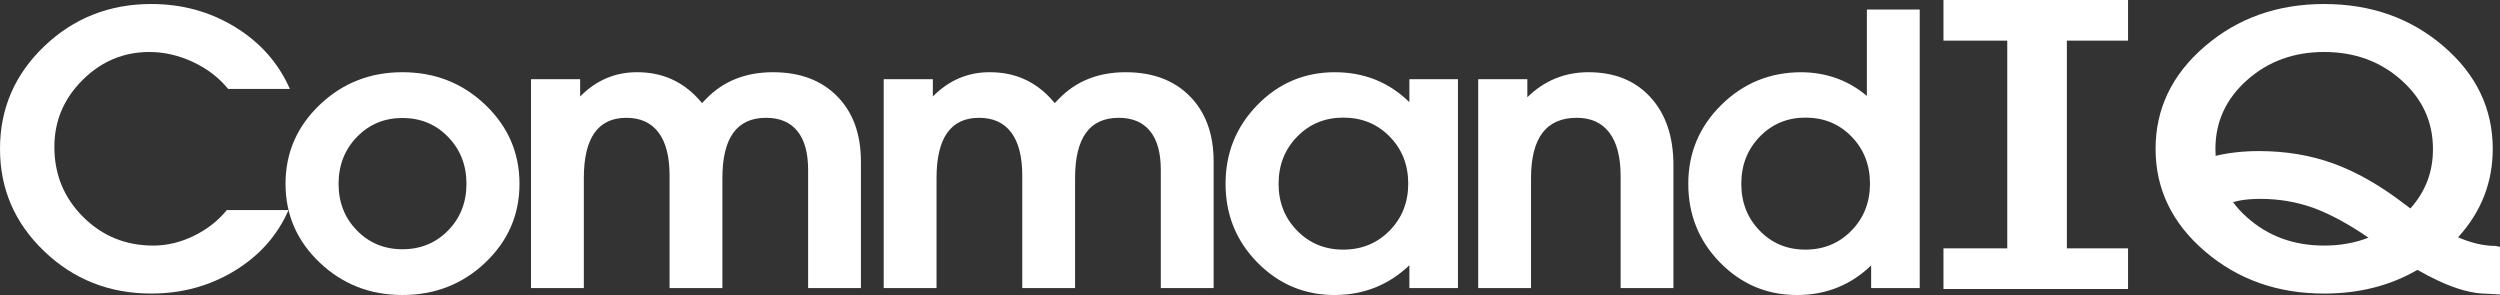 <?xml version="1.0" encoding="utf-8"?>
<!-- Generator: Adobe Illustrator 16.0.0, SVG Export Plug-In . SVG Version: 6.00 Build 0)  -->
<!DOCTYPE svg PUBLIC "-//W3C//DTD SVG 1.1//EN" "http://www.w3.org/Graphics/SVG/1.1/DTD/svg11.dtd">
<svg version="1.1" id="Layer_1" xmlns="http://www.w3.org/2000/svg" xmlns:xlink="http://www.w3.org/1999/xlink" x="0px" y="0px"
	 width="227.098px" height="26.798px" viewBox="0 0 227.098 26.798" enable-background="new 0 0 227.098 26.798"
	 xml:space="preserve">
<rect x="0" y="0" width="227.098" height="26.798" fill="#333333" stroke="none"/>
<path fill="#FFFFFF" d="M20.725,8.08c-0.833-1.024-1.896-1.839-3.191-2.446c-1.295-0.606-2.617-0.911-3.964-0.911
	c-2.344,0-4.368,0.849-6.073,2.547c-1.705,1.698-2.558,3.722-2.558,6.07c0,2.506,0.87,4.627,2.61,6.363s3.864,2.605,6.373,2.605
	c1.242,0,2.466-0.293,3.674-0.877c1.207-0.586,2.208-1.367,3.005-2.346h5.607c-1.008,2.303-2.643,4.143-4.904,5.518
	c-2.262,1.375-4.781,2.062-7.559,2.062c-3.809,0-7.052-1.279-9.729-3.84S0,17.164,0,13.523c0-3.65,1.338-6.757,4.016-9.317
	c2.678-2.56,5.921-3.841,9.729-3.841c2.801,0,5.341,0.699,7.62,2.096c2.279,1.397,3.935,3.271,4.966,5.619H20.725L20.725,8.08z"/>
<path fill="#FFFFFF" d="M44.087,9.524c-2.068-1.976-4.579-2.964-7.533-2.964c-2.941,0-5.446,0.988-7.514,2.964
	c-2.068,1.976-3.103,4.366-3.103,7.172c0,2.805,1.034,5.191,3.103,7.156c2.068,1.963,4.573,2.945,7.514,2.945
	c2.954,0,5.464-0.982,7.533-2.945c2.068-1.965,3.103-4.352,3.103-7.156C47.19,13.89,46.155,11.5,44.087,9.524z M40.703,20.937
	c-1.113,1.137-2.496,1.705-4.148,1.705c-1.641,0-3.018-0.568-4.13-1.705c-1.114-1.135-1.67-2.549-1.67-4.24
	c0-1.693,0.557-3.111,1.67-4.259c1.113-1.146,2.49-1.72,4.13-1.72c1.653,0,3.035,0.574,4.148,1.72
	c1.114,1.147,1.67,2.565,1.67,4.259C42.374,18.388,41.817,19.802,40.703,20.937z"/>
<path fill="#FFFFFF" d="M75.817,26.166h-2.408V15.427c0-1.547-0.326-2.723-0.978-3.523c-0.652-0.802-1.601-1.203-2.845-1.203
	c-1.327,0-2.32,0.457-2.978,1.37c-0.658,0.913-0.986,2.282-0.986,4.108v9.986h-2.391h-2.408V15.945c0-1.715-0.333-3.017-1-3.907
	c-0.667-0.891-1.643-1.336-2.929-1.336c-1.286,0-2.251,0.457-2.894,1.37c-0.644,0.913-0.965,2.282-0.965,4.108v9.986h-2.391h-2.408
	V7.195h2.232h2.232v1.569c1.462-1.48,3.193-2.215,5.195-2.204c2.211,0,4.054,0.801,5.528,2.404l0.351,0.4l0.387-0.4
	c1.561-1.603,3.579-2.404,6.054-2.404c2.452,0,4.397,0.729,5.834,2.187c1.438,1.458,2.156,3.435,2.156,5.928v11.49H75.817
	L75.817,26.166z"/>
<path fill="#FFFFFF" d="M107.855,26.166h-2.408V15.427c0-1.547-0.326-2.723-0.978-3.523c-0.652-0.802-1.6-1.203-2.845-1.203
	c-1.328,0-2.32,0.457-2.978,1.37c-0.658,0.913-0.987,2.282-0.987,4.108v9.986H95.27h-2.408V15.945c0-1.715-0.333-3.017-1-3.907
	c-0.667-0.891-1.643-1.336-2.929-1.336s-2.25,0.457-2.894,1.37c-0.644,0.913-0.965,2.282-0.965,4.108v9.986h-2.391h-2.408V7.195
	h2.232h2.232v1.569c1.462-1.48,3.194-2.215,5.195-2.204c2.211,0,4.054,0.801,5.528,2.404l0.352,0.4l0.387-0.4
	c1.561-1.603,3.578-2.404,6.054-2.404c2.452,0,4.397,0.729,5.834,2.187c1.437,1.458,2.156,3.435,2.156,5.928v11.49H107.855
	L107.855,26.166z"/>
<path fill="#FFFFFF" d="M128.028,7.195v2.087c-1.852-1.814-4.107-2.721-6.768-2.721c-2.754,0-5.097,0.988-7.031,2.964
	c-1.934,1.976-2.9,4.366-2.9,7.172c0,2.805,0.966,5.191,2.9,7.156c1.934,1.963,4.271,2.945,7.014,2.945
	c2.648-0.01,4.91-0.912,6.785-2.705v2.072h2.215h2.197V7.195H128.028z M126.227,20.955c-1.133,1.146-2.535,1.721-4.211,1.721
	c-1.664,0-3.059-0.574-4.184-1.721s-1.687-2.566-1.687-4.258c0-1.703,0.562-3.131,1.687-4.284c1.125-1.152,2.525-1.729,4.201-1.729
	s3.076,0.574,4.201,1.72c1.125,1.147,1.688,2.571,1.688,4.274S127.358,19.808,126.227,20.955z"/>
<path fill="#FFFFFF" d="M149.625,26.166h-2.408V16.011c0-1.736-0.34-3.055-1.02-3.957c-0.68-0.902-1.67-1.353-2.971-1.353
	c-1.383,0-2.422,0.457-3.113,1.37c-0.691,0.913-1.035,2.282-1.035,4.108v9.986h-2.393h-2.406V7.195h2.232h2.232v1.636
	c1.547-1.514,3.398-2.271,5.553-2.271c2.369,0,4.246,0.759,5.635,2.279c1.389,1.52,2.082,3.571,2.082,6.154v11.172H149.625
	L149.625,26.166z"/>
<path fill="#FFFFFF" d="M171.977,0.866h-2.391v7.848c-1.676-1.413-3.656-2.131-5.941-2.153c-2.848,0-5.273,0.988-7.277,2.964
	s-3.006,4.366-3.006,7.172c0,2.805,0.963,5.191,2.891,7.156c1.928,1.963,4.258,2.945,6.988,2.945c2.625,0,4.869-0.895,6.732-2.688
	v2.055h2.215h2.197v-25.3H171.977z M168.18,20.955c-1.125,1.146-2.52,1.721-4.184,1.721c-1.652,0-3.035-0.574-4.148-1.721
	s-1.67-2.566-1.67-4.258c0-1.703,0.559-3.131,1.68-4.284c1.117-1.152,2.504-1.729,4.156-1.729c1.664,0,3.055,0.574,4.176,1.72
	c1.117,1.147,1.678,2.571,1.678,4.274S169.305,19.808,168.18,20.955z"/>
<path fill="#FFFFFF" d="M226.711,22.341c-1.07,0-2.211-0.262-3.422-0.785c2.1-2.305,3.15-4.982,3.15-8.033
	c0-3.65-1.488-6.757-4.465-9.317c-2.979-2.56-6.594-3.841-10.848-3.841c-4.242,0-7.855,1.281-10.838,3.841
	c-2.984,2.561-4.477,5.667-4.477,9.317c0,3.641,1.492,6.742,4.477,9.303c2.982,2.561,6.596,3.84,10.838,3.84
	c3.184,0,6.006-0.717,8.469-2.154c0.656,0.379,1.275,0.701,1.855,0.969c1.701,0.803,3.203,1.203,4.506,1.203l1.141,0.066v-4.324
	L226.711,22.341z M211.127,22.308c-2.76,0-5.094-0.852-7-2.557c-0.504-0.443-0.928-0.906-1.277-1.385l0.367-0.1
	c0.58-0.135,1.289-0.201,2.127-0.201c1.689,0,3.307,0.277,4.854,0.836c1.535,0.578,3.184,1.475,4.951,2.688
	C213.924,22.068,212.583,22.308,211.127,22.308z M218.958,18.935l-0.58-0.436c-2.203-1.682-4.344-2.896-6.42-3.648
	c-2.074-0.752-4.324-1.127-6.748-1.127c-1.432,0-2.746,0.145-3.943,0.434l-0.02-0.635c0-2.459,0.957-4.542,2.871-6.245
	c1.914-1.704,4.25-2.556,7.01-2.556c2.758,0,5.094,0.852,7.008,2.556c1.914,1.703,2.871,3.785,2.871,6.245
	C221.02,15.595,220.336,17.398,218.958,18.935z"/>
<polygon fill="#FFFFFF" points="193.309,3.691 193.309,0 176.543,0 176.543,3.691 182.338,3.691 182.338,22.56 176.543,22.56 
	176.543,26.251 193.309,26.251 193.309,22.56 187.752,22.56 187.752,3.691 "/>
</svg>
